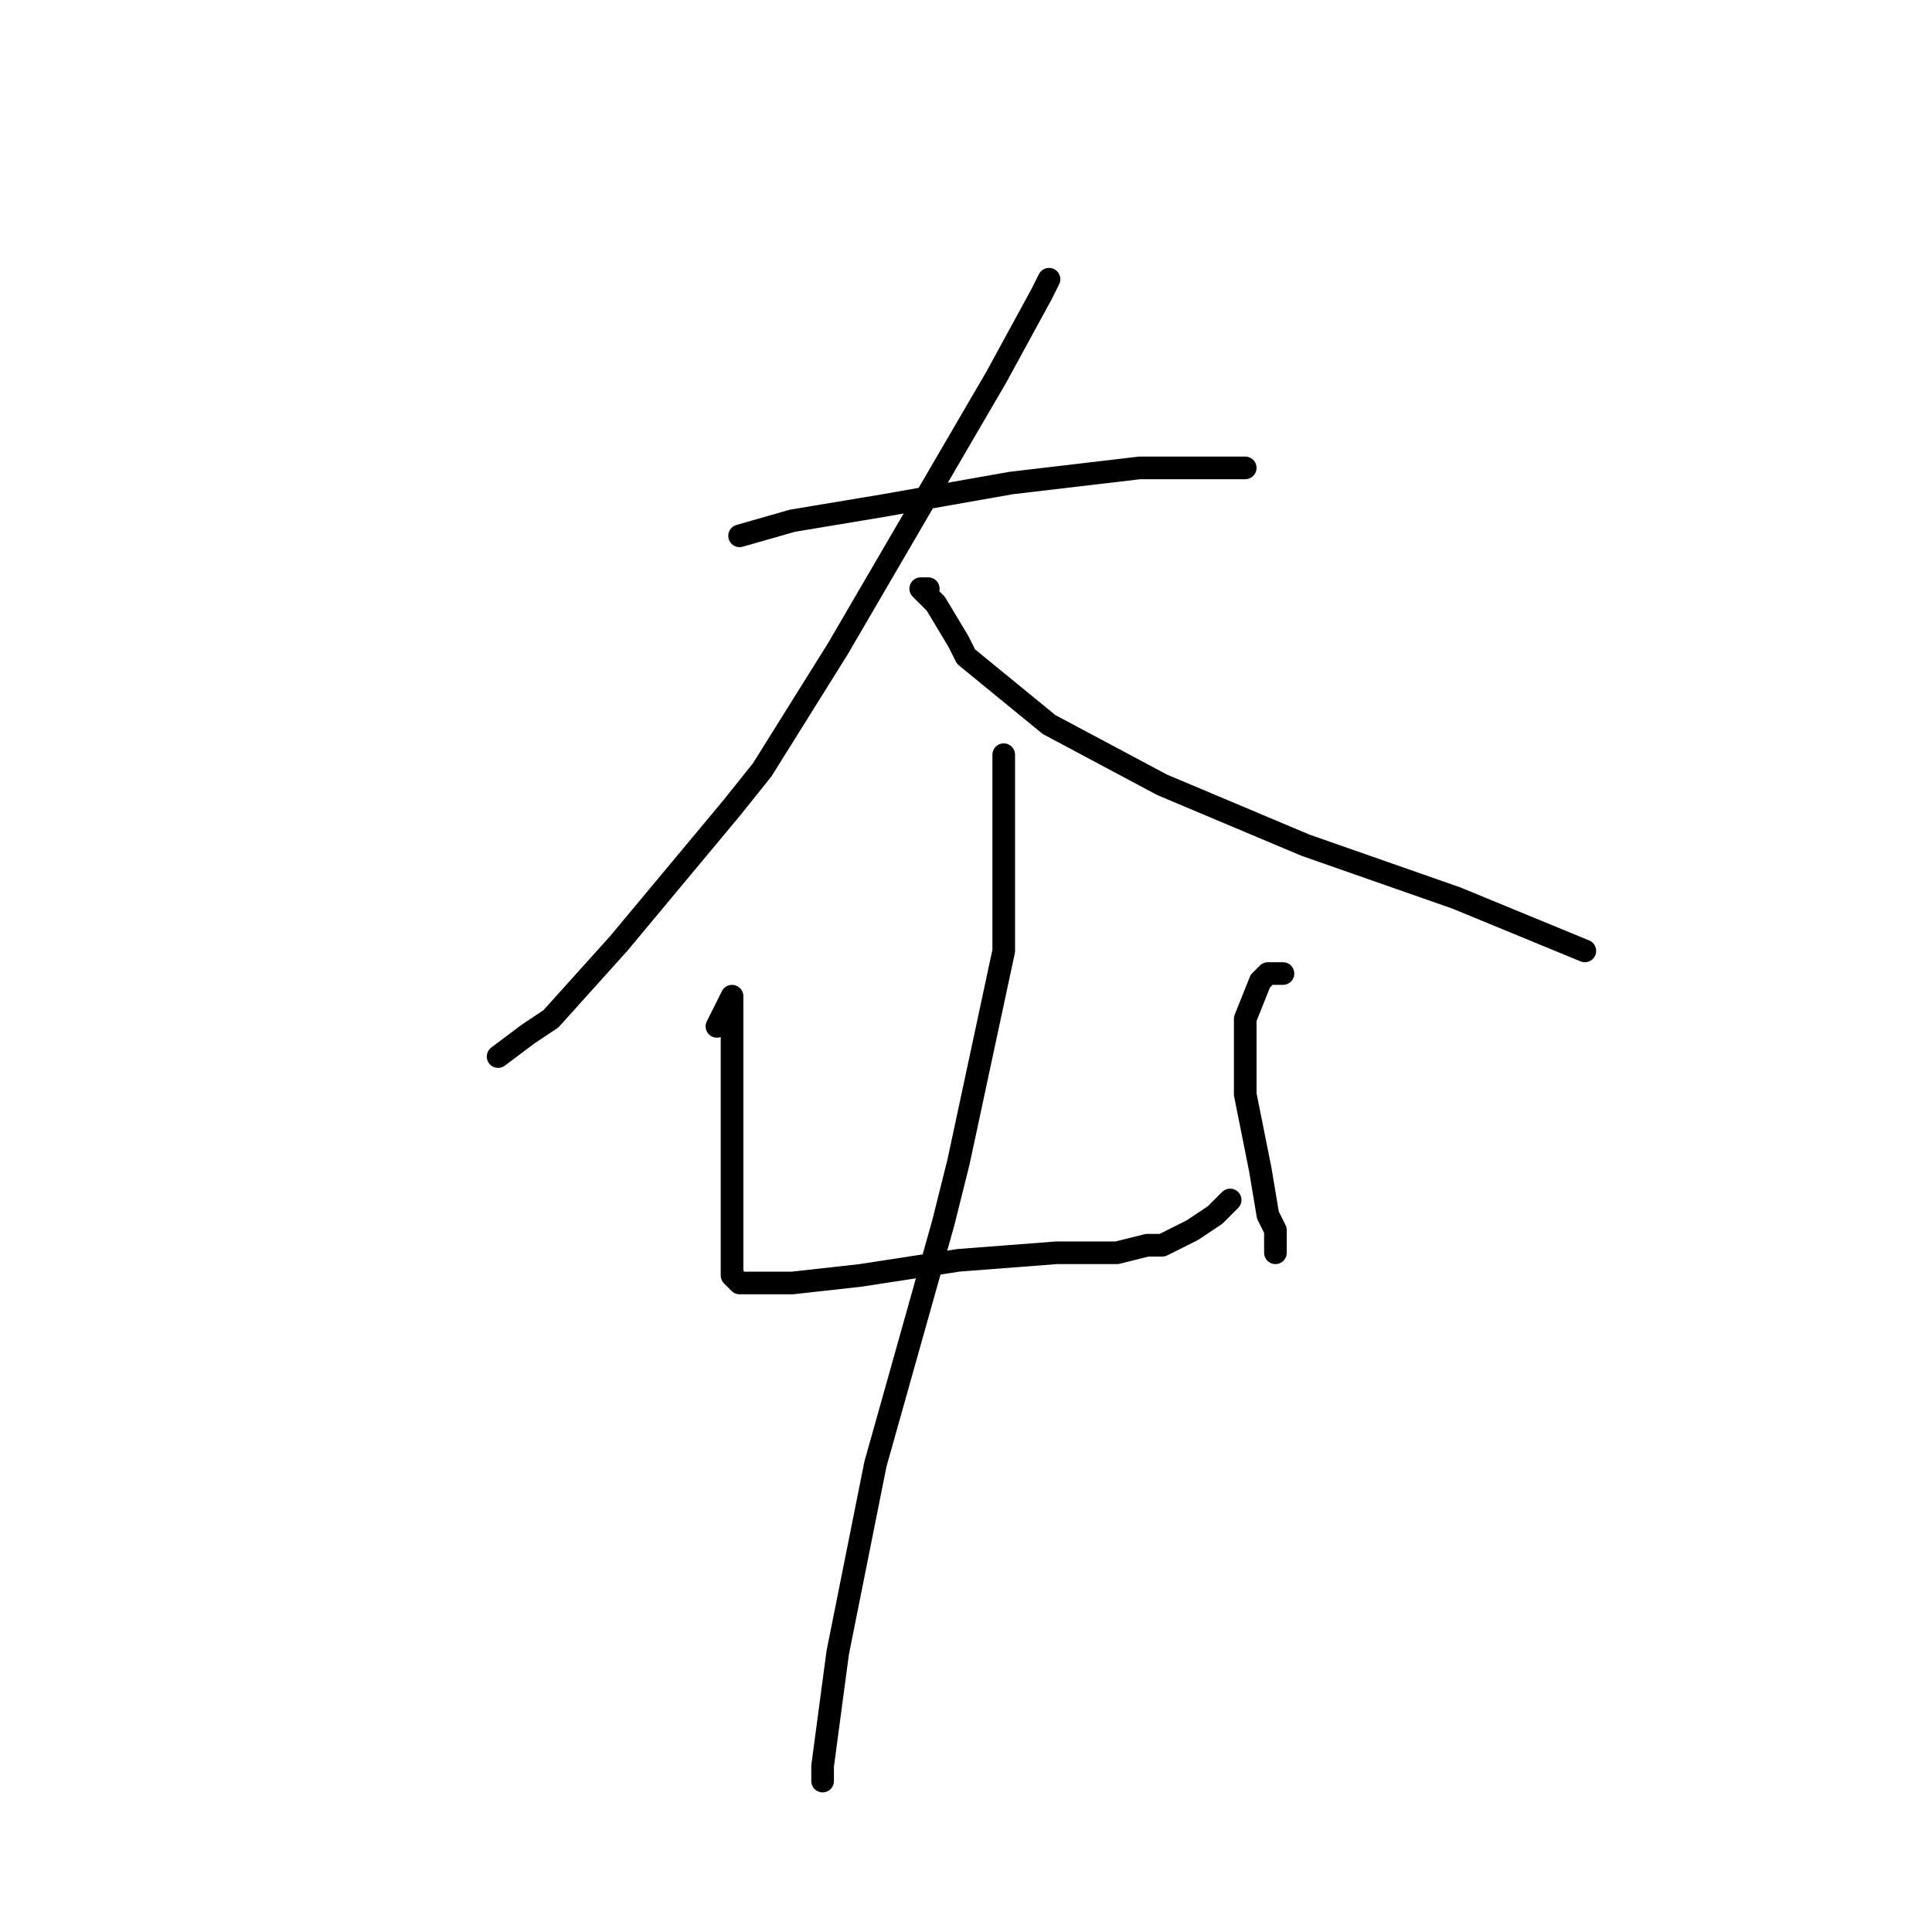 <?xml version="1.0" standalone="no"?>
    <svg width="256" height="256" xmlns="http://www.w3.org/2000/svg" version="1.1">
    <polyline stroke="black" stroke-width="3" stroke-linecap="round" fill="transparent" stroke-linejoin="round" points="98 71 105 69 117 67 134 64 151 62 160 62 163 62 165 62 165 62 " />
        <polyline stroke="black" stroke-width="3" stroke-linecap="round" fill="transparent" stroke-linejoin="round" points="139 37 138 39 132 50 125 62 111 86 101 102 97 107 82 125 73 135 70 137 66 140 66 140 " />
        <polyline stroke="black" stroke-width="3" stroke-linecap="round" fill="transparent" stroke-linejoin="round" points="123 78 122 78 124 80 127 85 128 87 139 96 154 104 173 112 193 119 210 126 210 126 " />
        <polyline stroke="black" stroke-width="3" stroke-linecap="round" fill="transparent" stroke-linejoin="round" points="95 136 96 134 97 132 97 135 97 145 97 154 97 156 97 164 97 169 98 170 100 170 105 170 114 169 127 167 140 166 148 166 152 165 154 165 158 163 161 161 163 159 163 159 " />
        <polyline stroke="black" stroke-width="3" stroke-linecap="round" fill="transparent" stroke-linejoin="round" points="170 129 168 129 167 130 165 135 165 145 167 155 168 161 169 163 169 166 169 166 " />
        <polyline stroke="black" stroke-width="3" stroke-linecap="round" fill="transparent" stroke-linejoin="round" points="133 100 133 112 133 126 127 154 125 162 116 194 111 219 109 234 109 236 109 236 " />
        </svg>